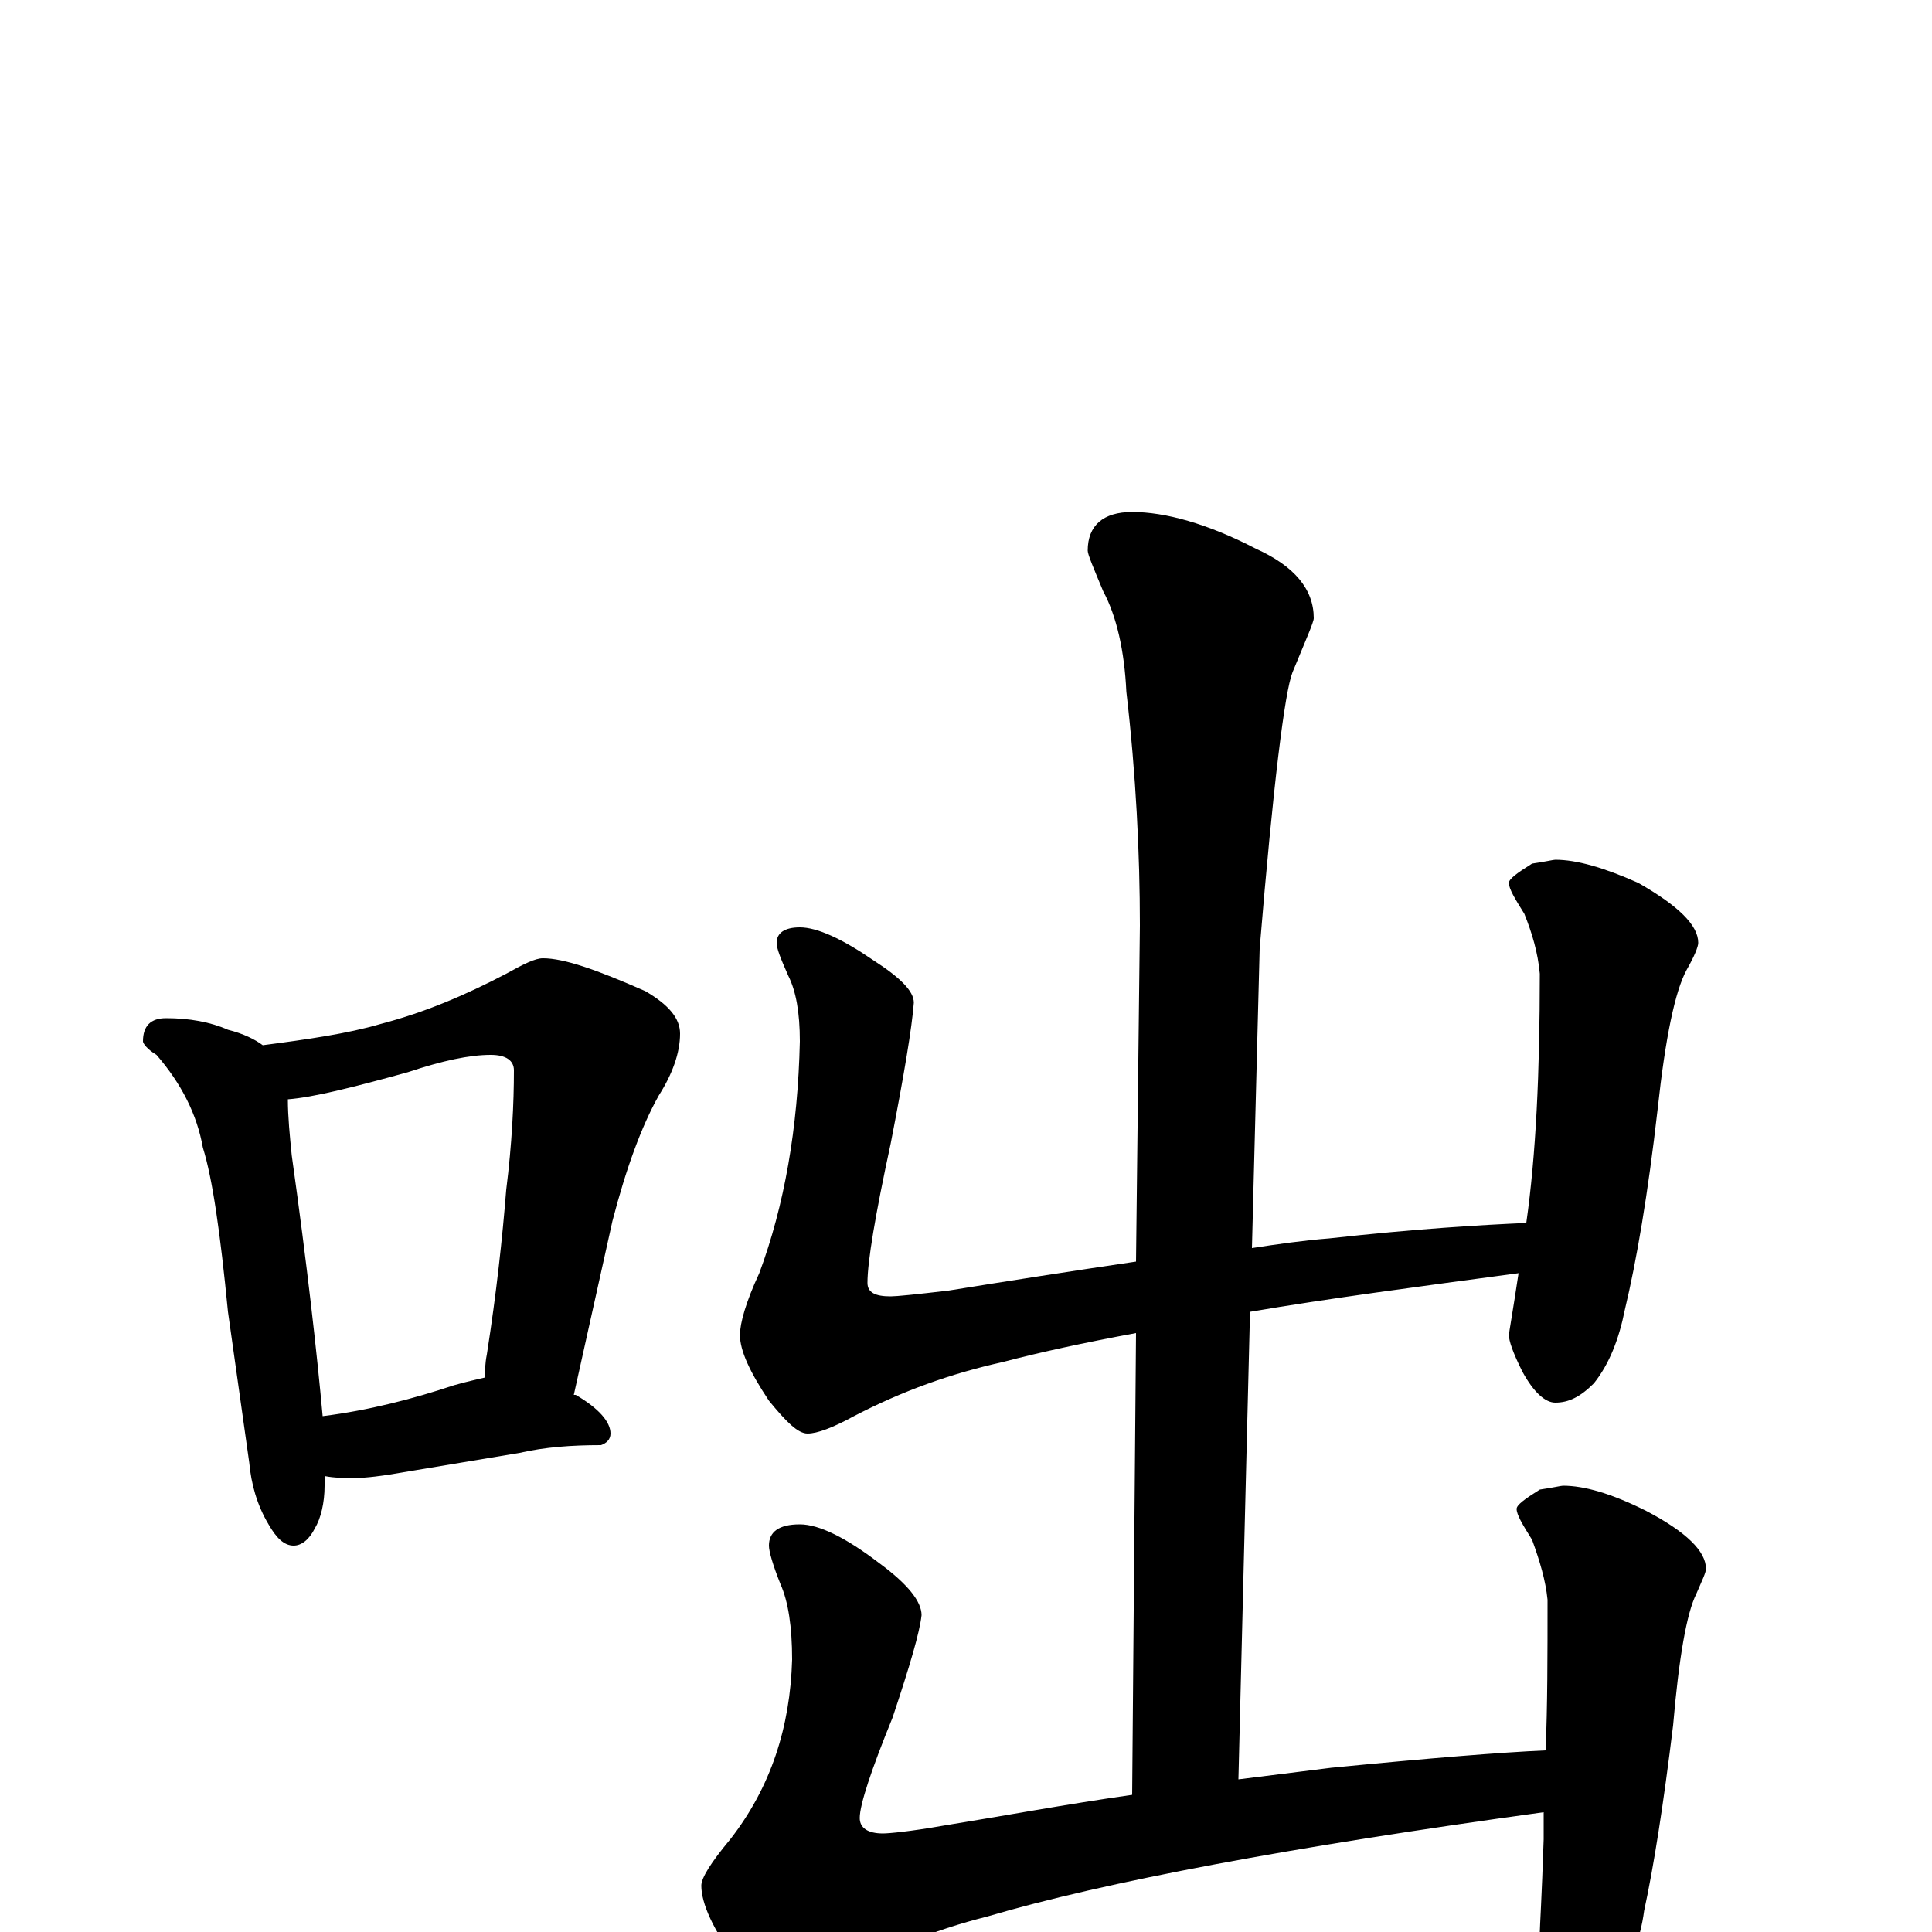 <?xml version="1.0" encoding="utf-8" ?>
<!DOCTYPE svg PUBLIC "-//W3C//DTD SVG 1.1//EN" "http://www.w3.org/Graphics/SVG/1.1/DTD/svg11.dtd">
<svg version="1.1" id="Layer_1" xmlns="http://www.w3.org/2000/svg" xmlns:xlink="http://www.w3.org/1999/xlink" x="0px" y="145px" width="1000px" height="1000px" viewBox="0 0 1000 1000" enable-background="new 0 0 1000 1000" xml:space="preserve">
<g id="Layer_1">
<path id="glyph" transform="matrix(1 0 0 -1 0 1000)" d="M86,473C98,473 109,471 118,467C126,465 132,462 136,459C159,462 180,465 197,470C220,476 241,485 262,496C271,501 277,504 281,504C292,504 309,498 334,487C346,480 352,473 352,465C352,455 348,444 341,433C332,417 324,395 317,368l-20,-90l1,0C310,271 316,264 316,258C316,255 314,253 311,252C296,252 282,251 269,248l-60,-10C198,236 189,235 184,235C178,235 173,235 168,236C168,234 168,232 168,231C168,222 166,214 163,209C160,203 156,200 152,200C147,200 143,204 139,211C133,221 130,232 129,243l-11,78C114,362 110,390 105,406C102,423 94,439 81,454C76,457 74,460 74,461C74,469 78,473 86,473M167,267C191,270 214,276 235,283C242,285 247,286 251,287C251,290 251,294 252,299C257,331 260,359 262,384C265,408 266,429 266,446C266,451 262,454 254,454C243,454 229,451 211,445C182,437 162,432 149,431C149,422 150,412 151,402C159,345 164,300 167,267M414,520C423,520 436,514 452,503C466,494 473,487 473,481C472,468 468,444 461,408C453,371 449,347 449,336C449,331 453,329 461,329C464,329 474,330 491,332C522,337 554,342 588,347l2,174C590,558 588,599 583,642C582,663 578,681 571,694C566,706 563,713 563,715C563,728 571,735 586,735C603,735 625,729 650,716C670,707 680,695 680,680C680,678 676,669 669,652C665,642 659,594 652,509l-4,-155C661,356 675,358 688,359C733,364 767,366 790,367C795,402 797,445 797,496C796,507 793,517 789,527C784,535 781,540 781,543C781,545 785,548 793,553C800,554 804,555 805,555C816,555 830,551 848,543C869,531 879,521 879,512C879,510 877,505 873,498C867,487 862,463 858,426C853,382 847,347 841,322C838,307 833,294 825,284C818,277 812,274 805,274C800,274 794,279 788,290C783,300 781,306 781,309C781,310 783,321 786,341C734,334 688,328 647,321l-6,-242C657,81 673,83 689,85C740,90 777,93 800,94C801,117 801,143 801,172C800,182 797,192 793,203C788,211 785,216 785,219C785,221 789,224 797,229C804,230 808,231 809,231C820,231 834,227 852,218C873,207 883,197 883,188C883,186 881,182 878,175C873,165 869,142 866,107C861,66 856,34 851,11C849,-4 844,-16 837,-25C832,-32 826,-35 820,-35C815,-35 810,-30 803,-19C799,-9 797,-3 797,0C797,2 798,18 799,48C799,53 799,57 799,62C668,44 572,26 511,8C483,1 456,-10 431,-25C420,-32 412,-35 406,-35C400,-35 392,-29 382,-16C369,1 363,15 363,24C363,28 368,36 378,48C399,75 409,106 410,141C410,158 408,171 404,180C400,190 398,197 398,200C398,207 403,211 414,211C424,211 438,204 455,191C470,180 477,171 477,164C476,155 471,138 462,111C451,84 445,66 445,59C445,54 449,51 457,51C460,51 471,52 488,55C519,60 551,66 586,71l2,239C561,305 538,300 519,295C492,289 467,280 442,267C431,261 423,258 418,258C413,258 407,264 398,275C388,290 383,301 383,309C383,315 386,326 393,341C406,376 413,416 414,461C414,476 412,487 408,495C404,504 402,509 402,512C402,517 406,520 414,520z"/>
</g>
</svg>
